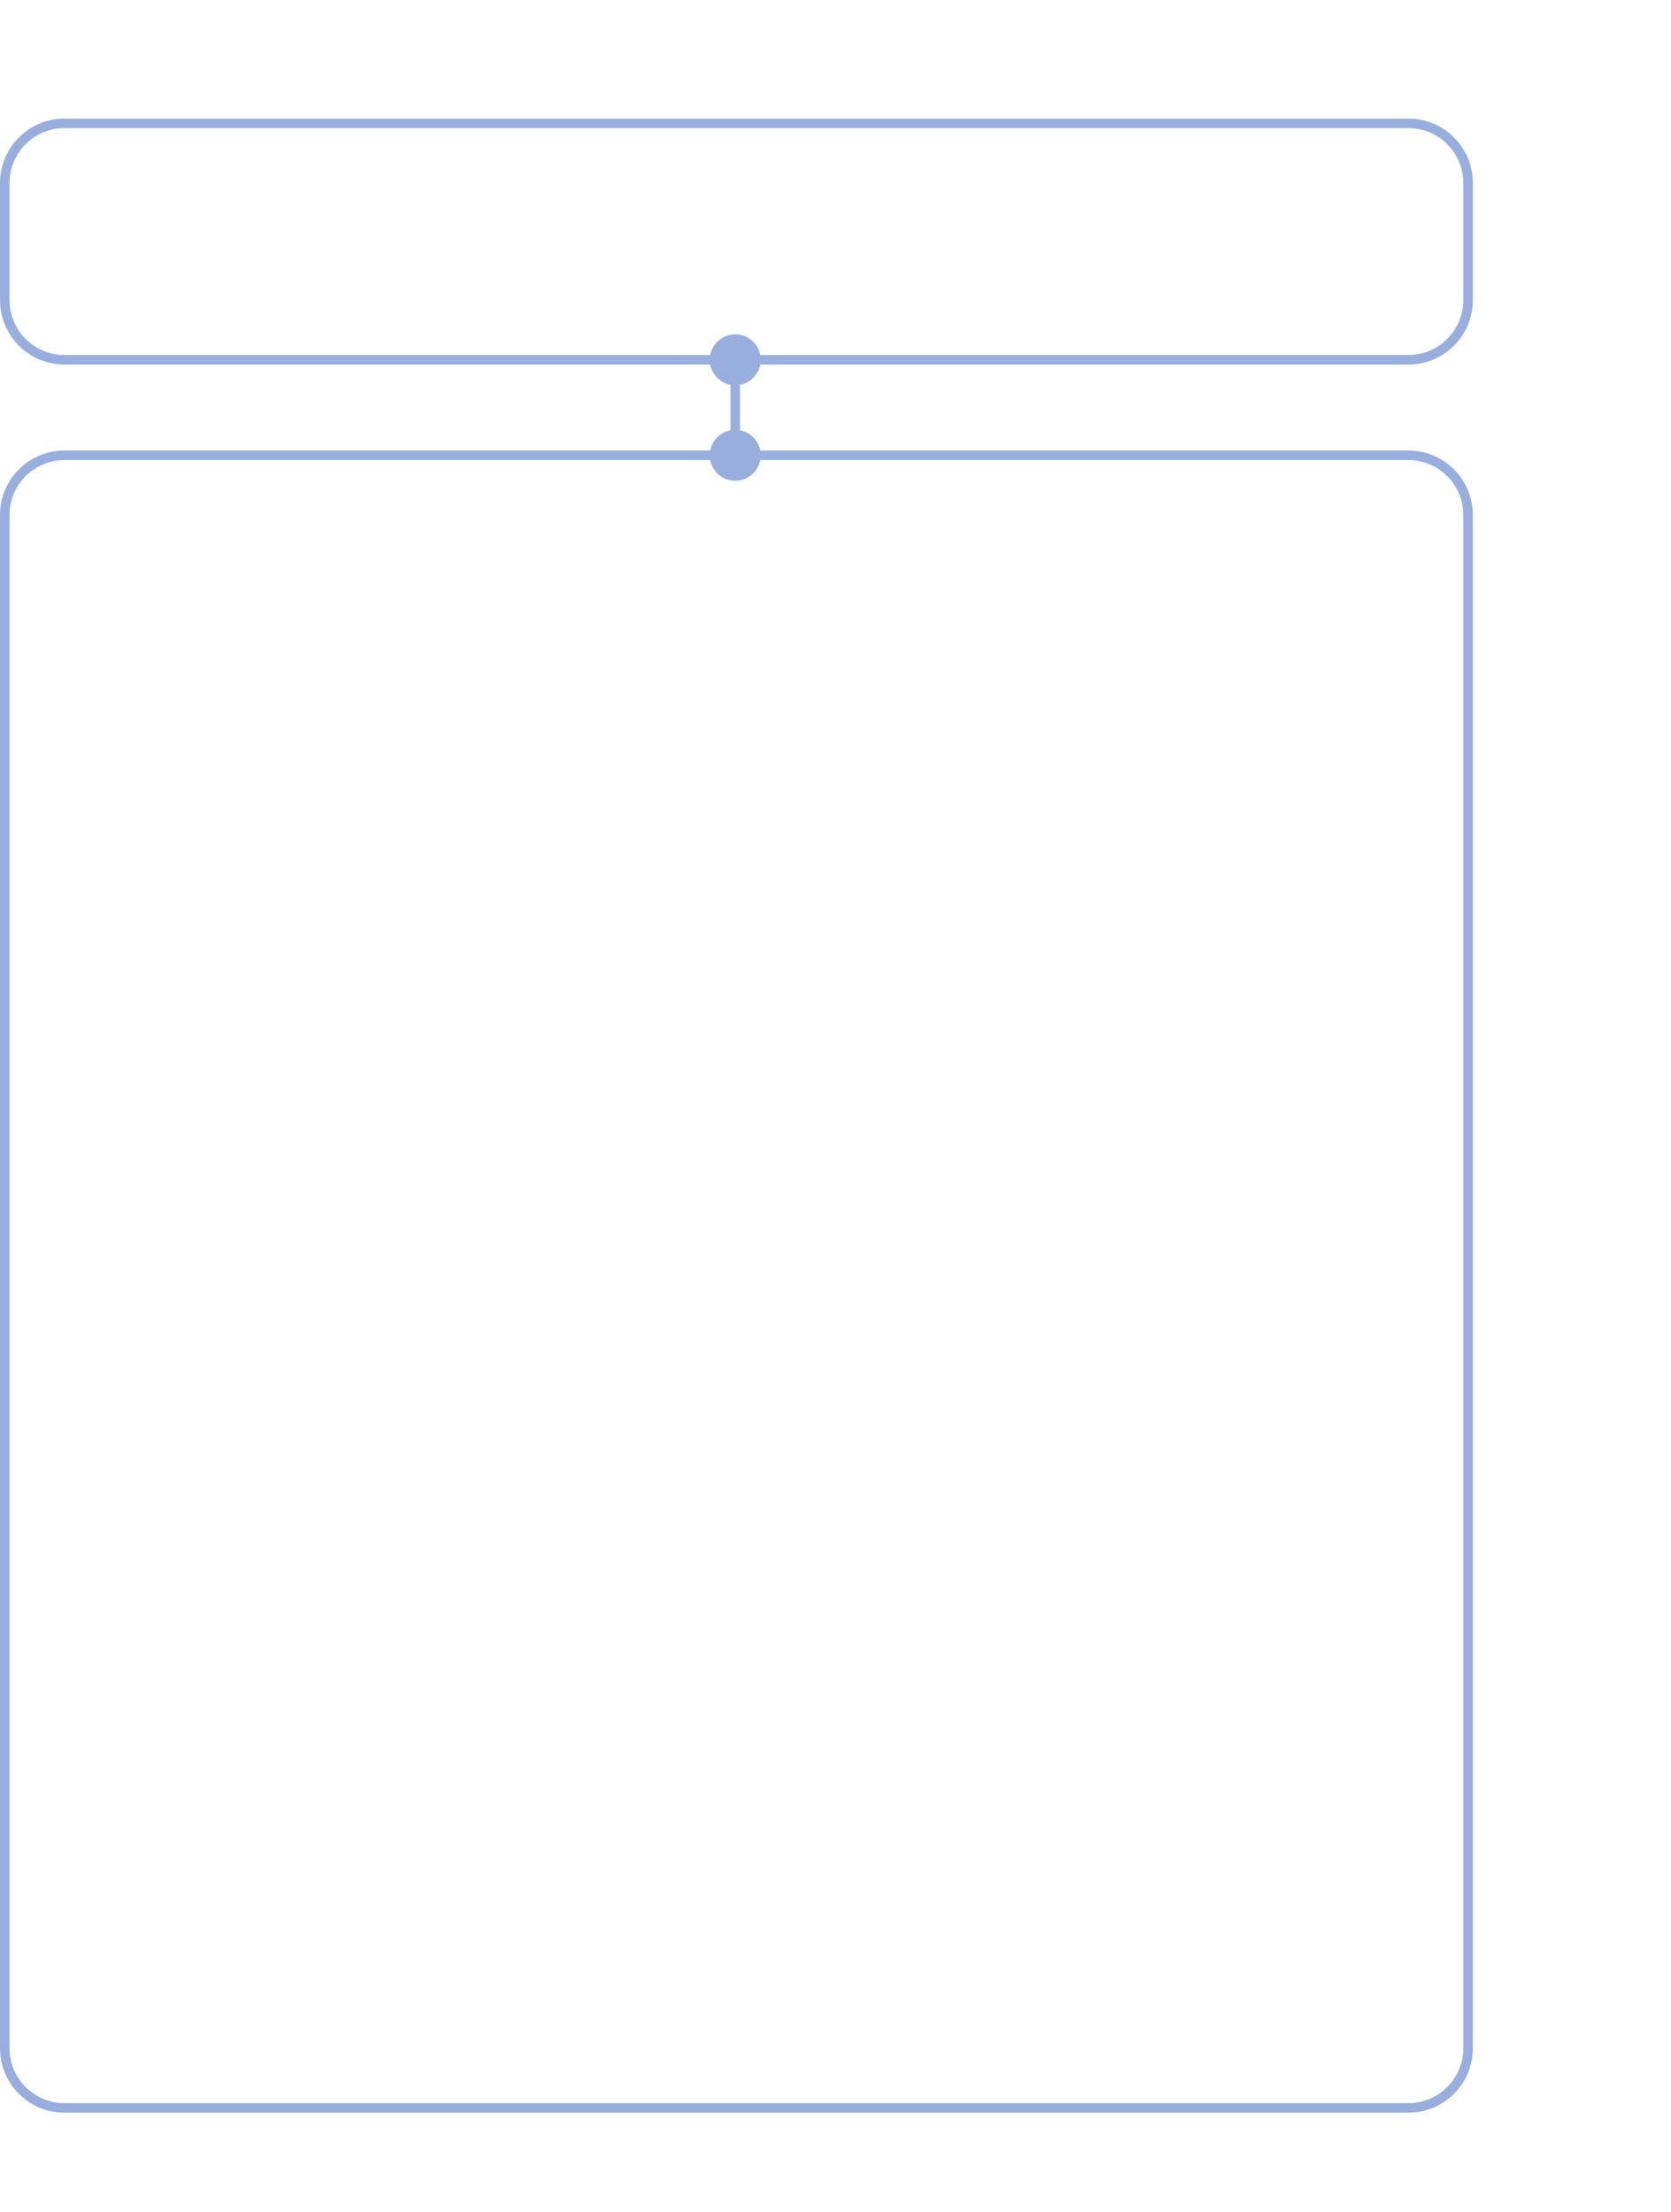 <svg width="631" height="835" viewBox="0 0 700 835" fill="none" xmlns="http://www.w3.org/2000/svg">
<g filter="url(#filter0_i_257_7391)">
<path d="M2 27H0H2ZM297.333 101C297.333 106.891 302.109 111.667 308 111.667C313.891 111.667 318.667 106.891 318.667 101C318.667 95.109 313.891 90.333 308 90.333C302.109 90.333 297.333 95.109 297.333 101ZM297.333 141C297.333 146.891 302.109 151.667 308 151.667C313.891 151.667 318.667 146.891 318.667 141C318.667 135.109 313.891 130.333 308 130.333C302.109 130.333 297.333 135.109 297.333 141ZM4 808V166H0V808H4ZM27 143H590V139H27V143ZM613 166V808H617V166H613ZM590 831H27V835H590V831ZM613 808C613 820.703 602.703 831 590 831V835C604.912 835 617 822.912 617 808H613ZM590 143C602.703 143 613 153.298 613 166H617C617 151.088 604.912 139 590 139V143ZM4 166C4 153.297 14.297 143 27 143V139C12.088 139 0 151.088 0 166H4ZM0 808C0 822.912 12.088 835 27 835V831C14.297 831 4 820.703 4 808H0ZM4 76V27H0V76H4ZM27 4H590V0H27V4ZM613 27V76H617V27H613ZM613 76C613 88.703 602.703 99 590 99V103C604.912 103 617 90.912 617 76H613ZM590 4C602.703 4 613 14.297 613 27H617C617 12.088 604.912 0 590 0V4ZM4 27C4 14.297 14.297 4 27 4V0C12.088 0 0 12.088 0 27H4ZM0 76C0 90.912 12.088 103 27 103V99C14.297 99 4 88.703 4 76H0ZM306 101V141H310V101H306ZM590 99H27V103H590V99Z" fill="#98AEDD"/>
</g>
<defs>
<filter id="filter0_i_257_7391" x="0" y="0" width="631" height="839" filterUnits="userSpaceOnUse" color-interpolation-filters="sRGB">
<feFlood flood-opacity="0" result="BackgroundImageFix"/>
<feBlend mode="normal" in="SourceGraphic" in2="BackgroundImageFix" result="shape"/>
<feColorMatrix in="SourceAlpha" type="matrix" values="0 0 0 0 0 0 0 0 0 0 0 0 0 0 0 0 0 0 127 0" result="hardAlpha"/>
<feOffset dy="4"/>
<feGaussianBlur stdDeviation="2"/>
<feComposite in2="hardAlpha" operator="arithmetic" k2="-1" k3="1"/>
<feColorMatrix type="matrix" values="0 0 0 0 0 0 0 0 0 0 0 0 0 0 0 0 0 0 0.25 0"/>
<feBlend mode="normal" in2="shape" result="effect1_innerShadow_257_7391"/>
</filter>
</defs>
</svg>
